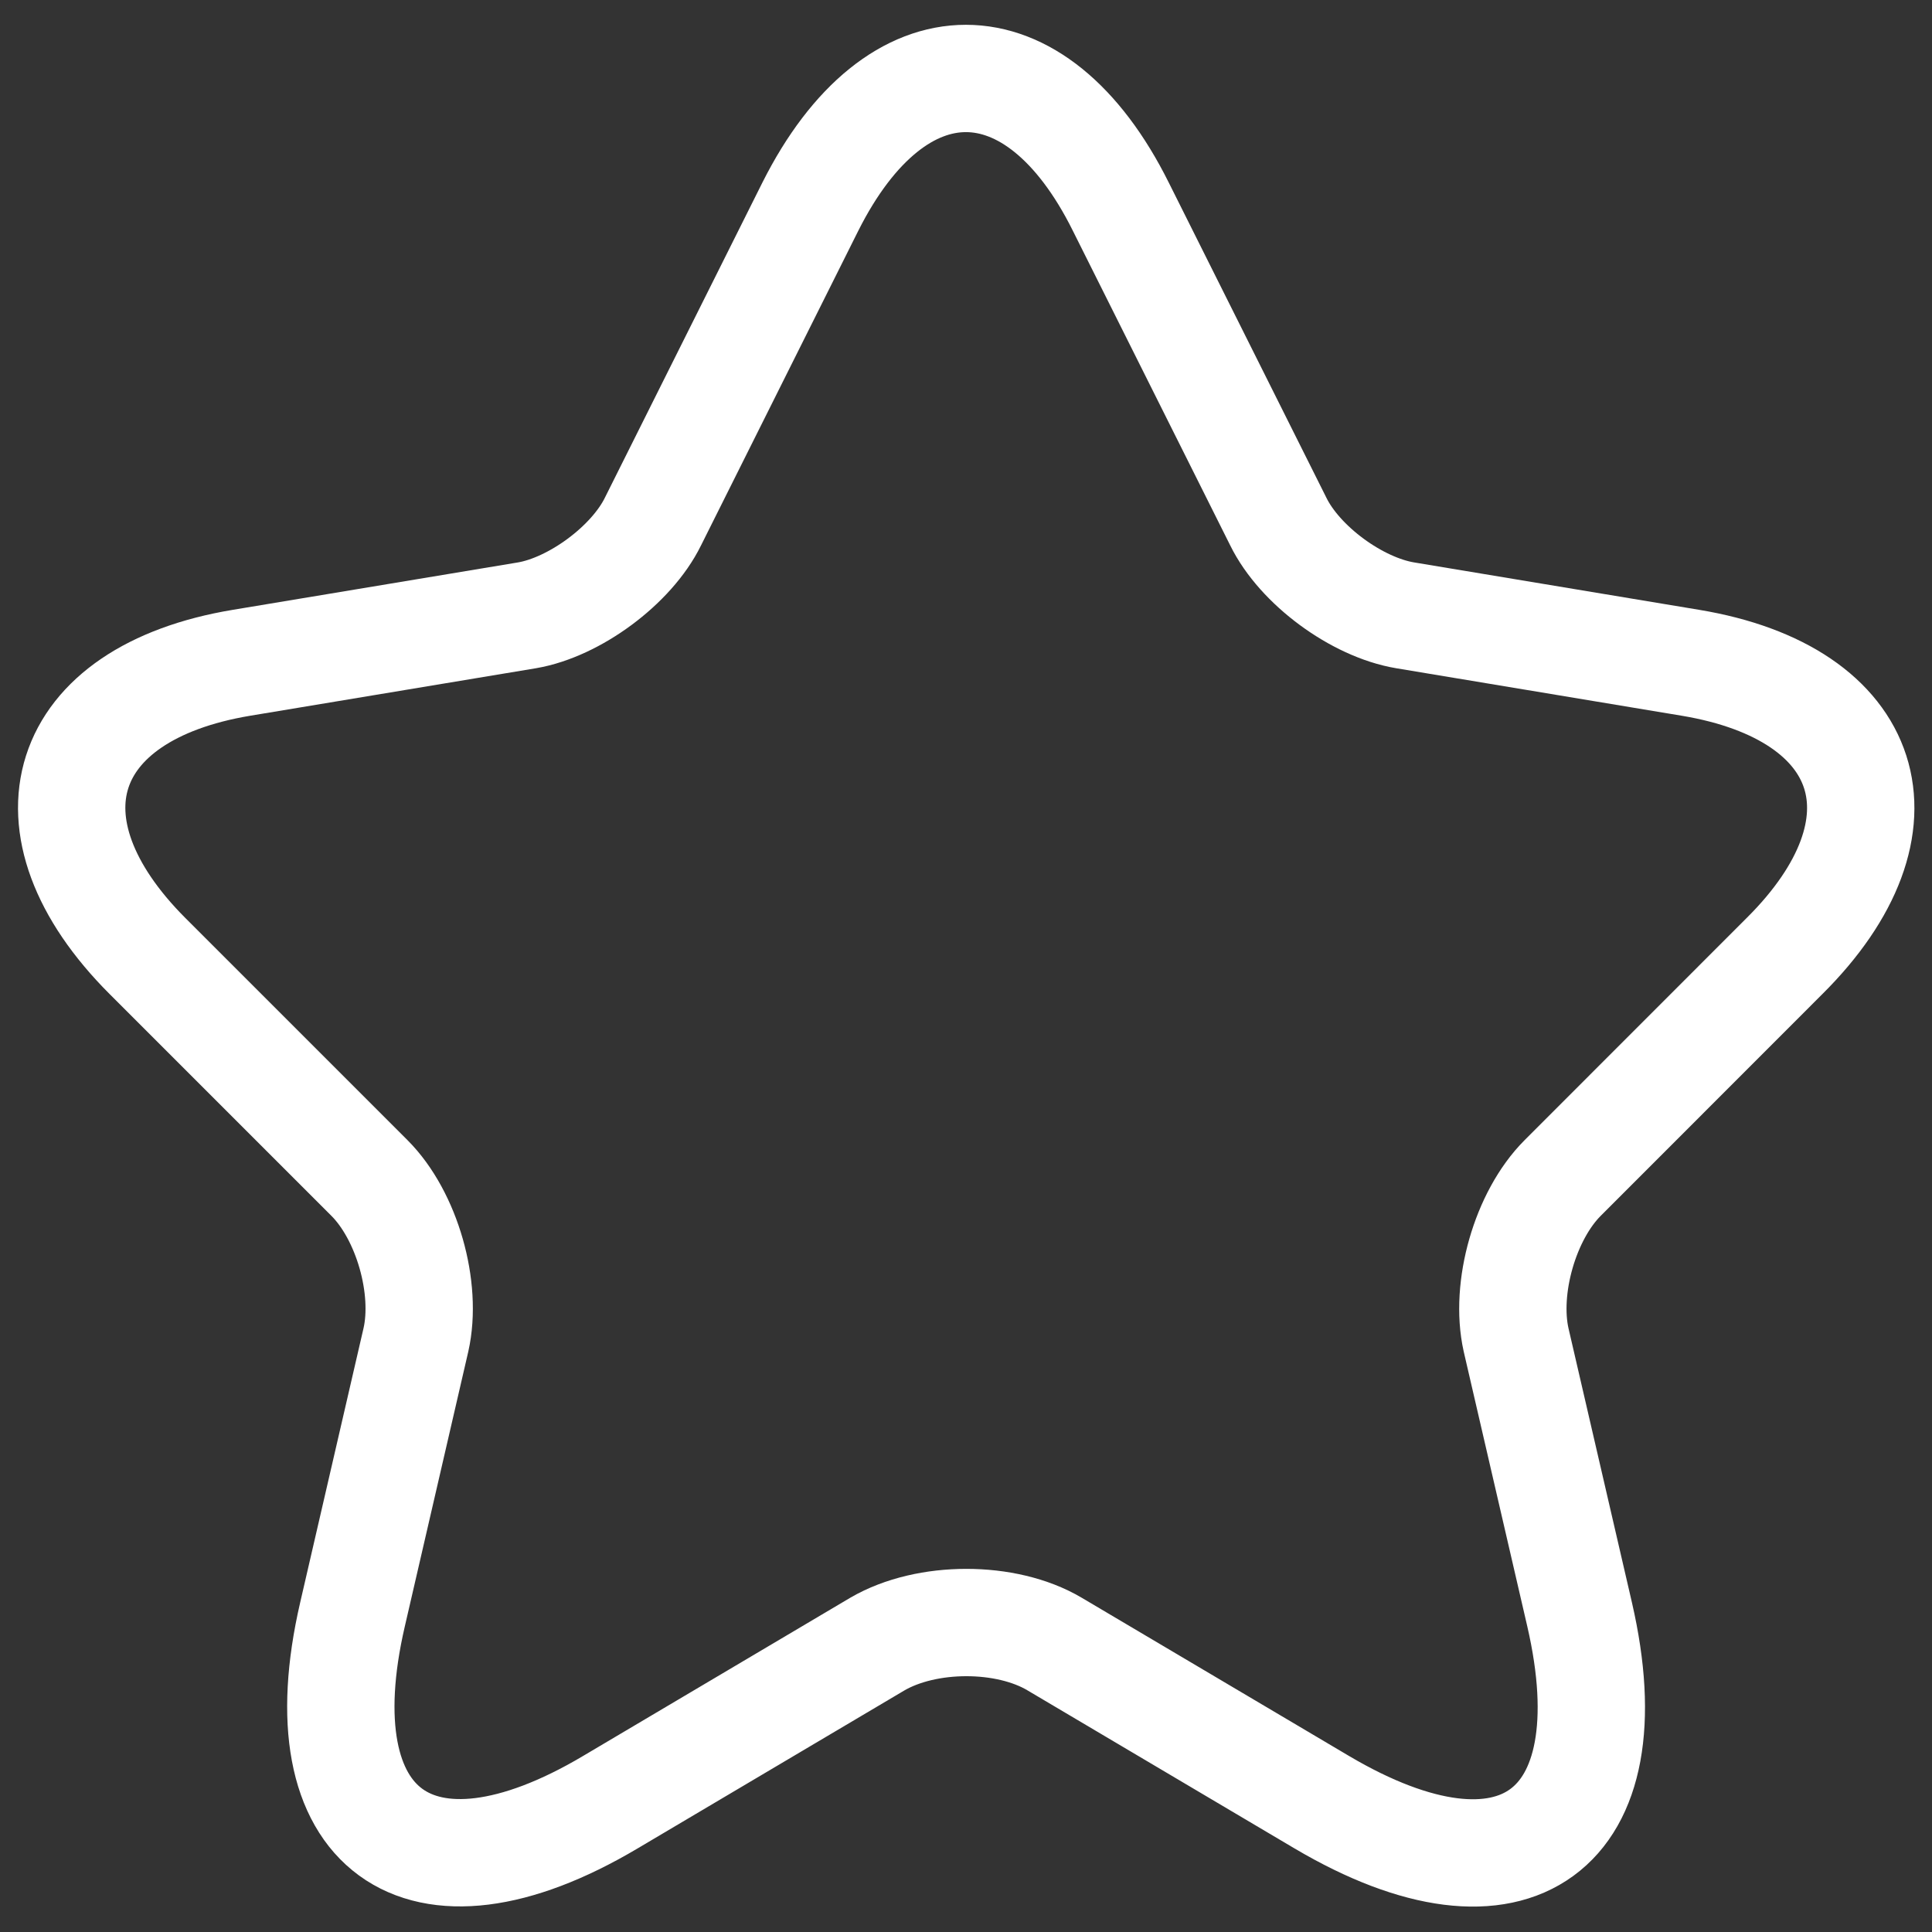 <svg width="18" height="18" viewBox="0 0 18 18" fill="none" xmlns="http://www.w3.org/2000/svg">
<rect x="0" y="0" width="18" height="18" fill="#333333" stroke="none"/>
<path d="M10.442 1.925L11.909 4.858C12.109 5.267 12.642 5.658 13.092 5.733L15.75 6.175C17.45 6.458 17.85 7.692 16.625 8.908L14.559 10.975C14.209 11.325 14.017 12 14.125 12.483L14.717 15.042C15.184 17.067 14.109 17.85 12.317 16.792L9.825 15.317C9.375 15.05 8.634 15.05 8.175 15.317L5.684 16.792C3.9 17.85 2.817 17.058 3.284 15.042L3.875 12.483C3.984 12 3.792 11.325 3.442 10.975L1.375 8.908C0.159 7.692 0.55 6.458 2.25 6.175L4.909 5.733C5.35 5.658 5.884 5.267 6.084 4.858L7.55 1.925C8.35 0.333 9.65 0.333 10.442 1.925Z" stroke="white" stroke-linecap="round" stroke-linejoin="round"/>
</svg>
